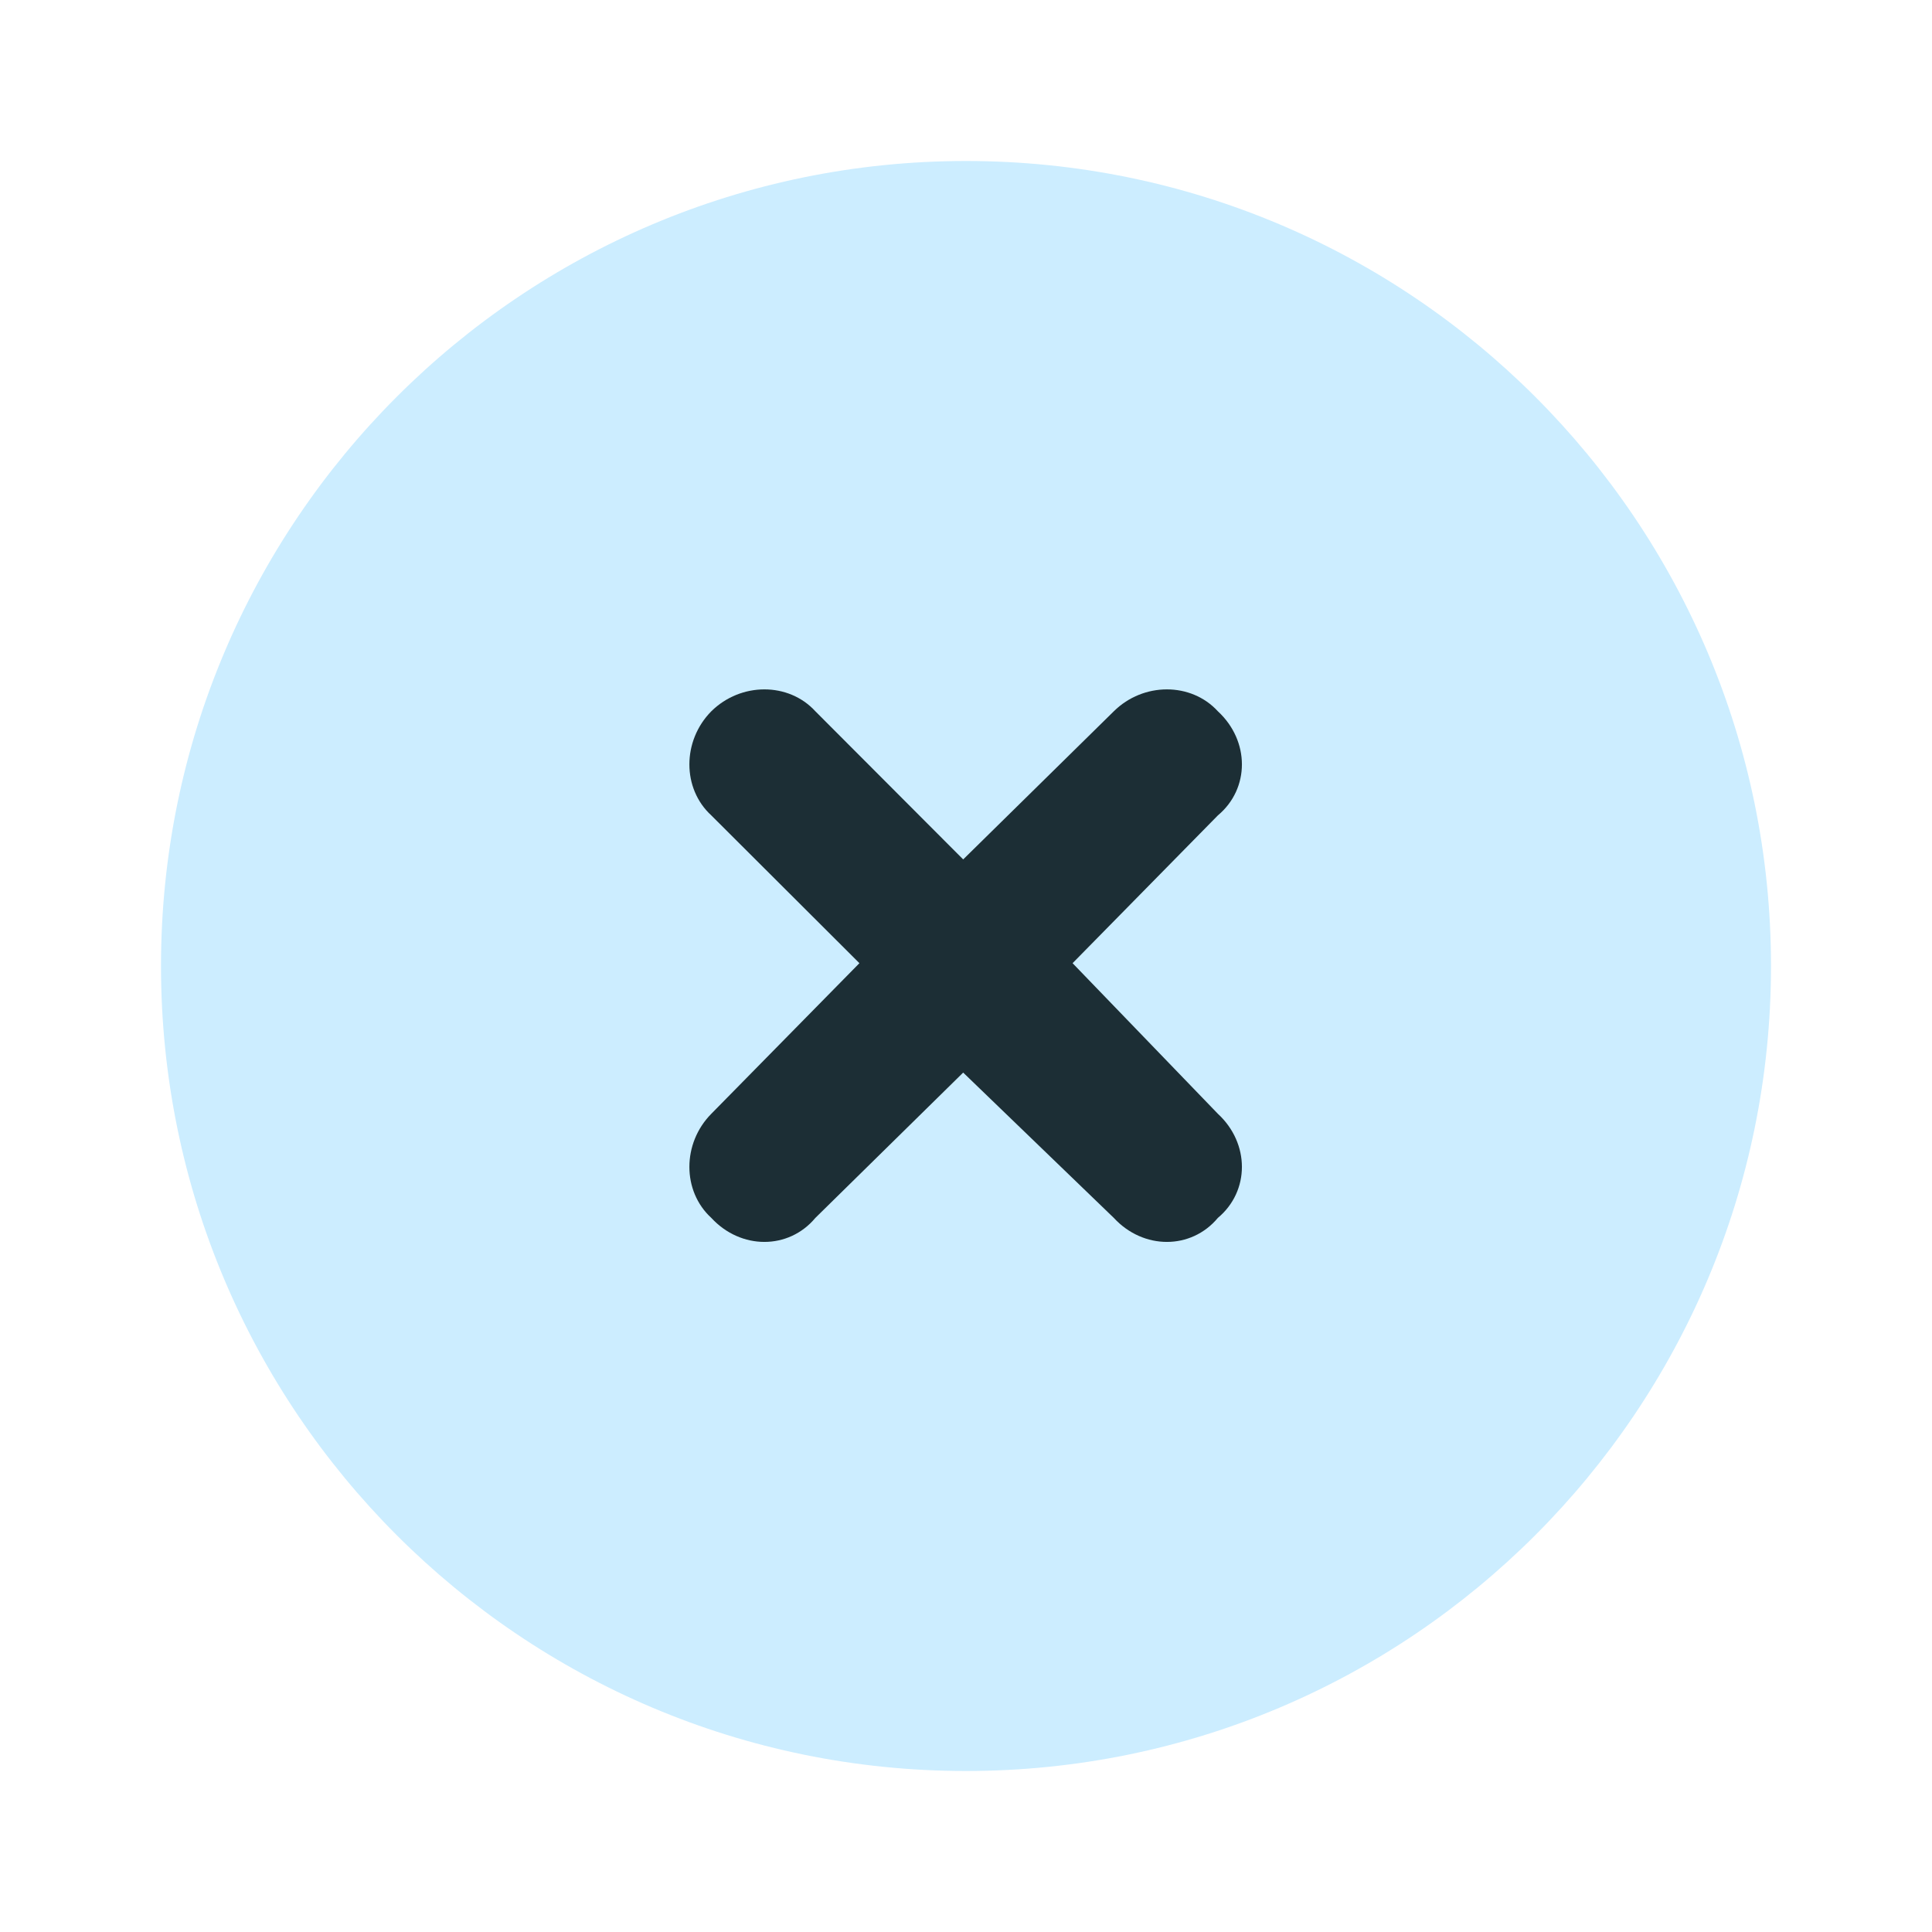 <svg width="24" height="24" viewBox="0 0 24 24" fill="none" xmlns="http://www.w3.org/2000/svg">
<circle cx="12" cy="12" r="9" fill="#1C2E35"/>
<path d="M2 12C2 6.477 6.477 2 12 2C17.523 2 22 6.477 22 12C22 17.523 17.523 22 12 22C6.477 22 2 17.523 2 12ZM8.836 10.129L10.676 11.965L8.836 13.836C8.473 14.203 8.473 14.797 8.836 15.129C9.203 15.527 9.797 15.527 10.129 15.129L11.965 13.324L13.836 15.129C14.203 15.527 14.797 15.527 15.129 15.129C15.527 14.797 15.527 14.203 15.129 13.836L13.324 11.965L15.129 10.129C15.527 9.797 15.527 9.203 15.129 8.836C14.797 8.473 14.203 8.473 13.836 8.836L11.965 10.676L10.129 8.836C9.797 8.473 9.203 8.473 8.836 8.836C8.473 9.203 8.473 9.797 8.836 10.129Z" fill="#CCEDFF"/>
</svg>

